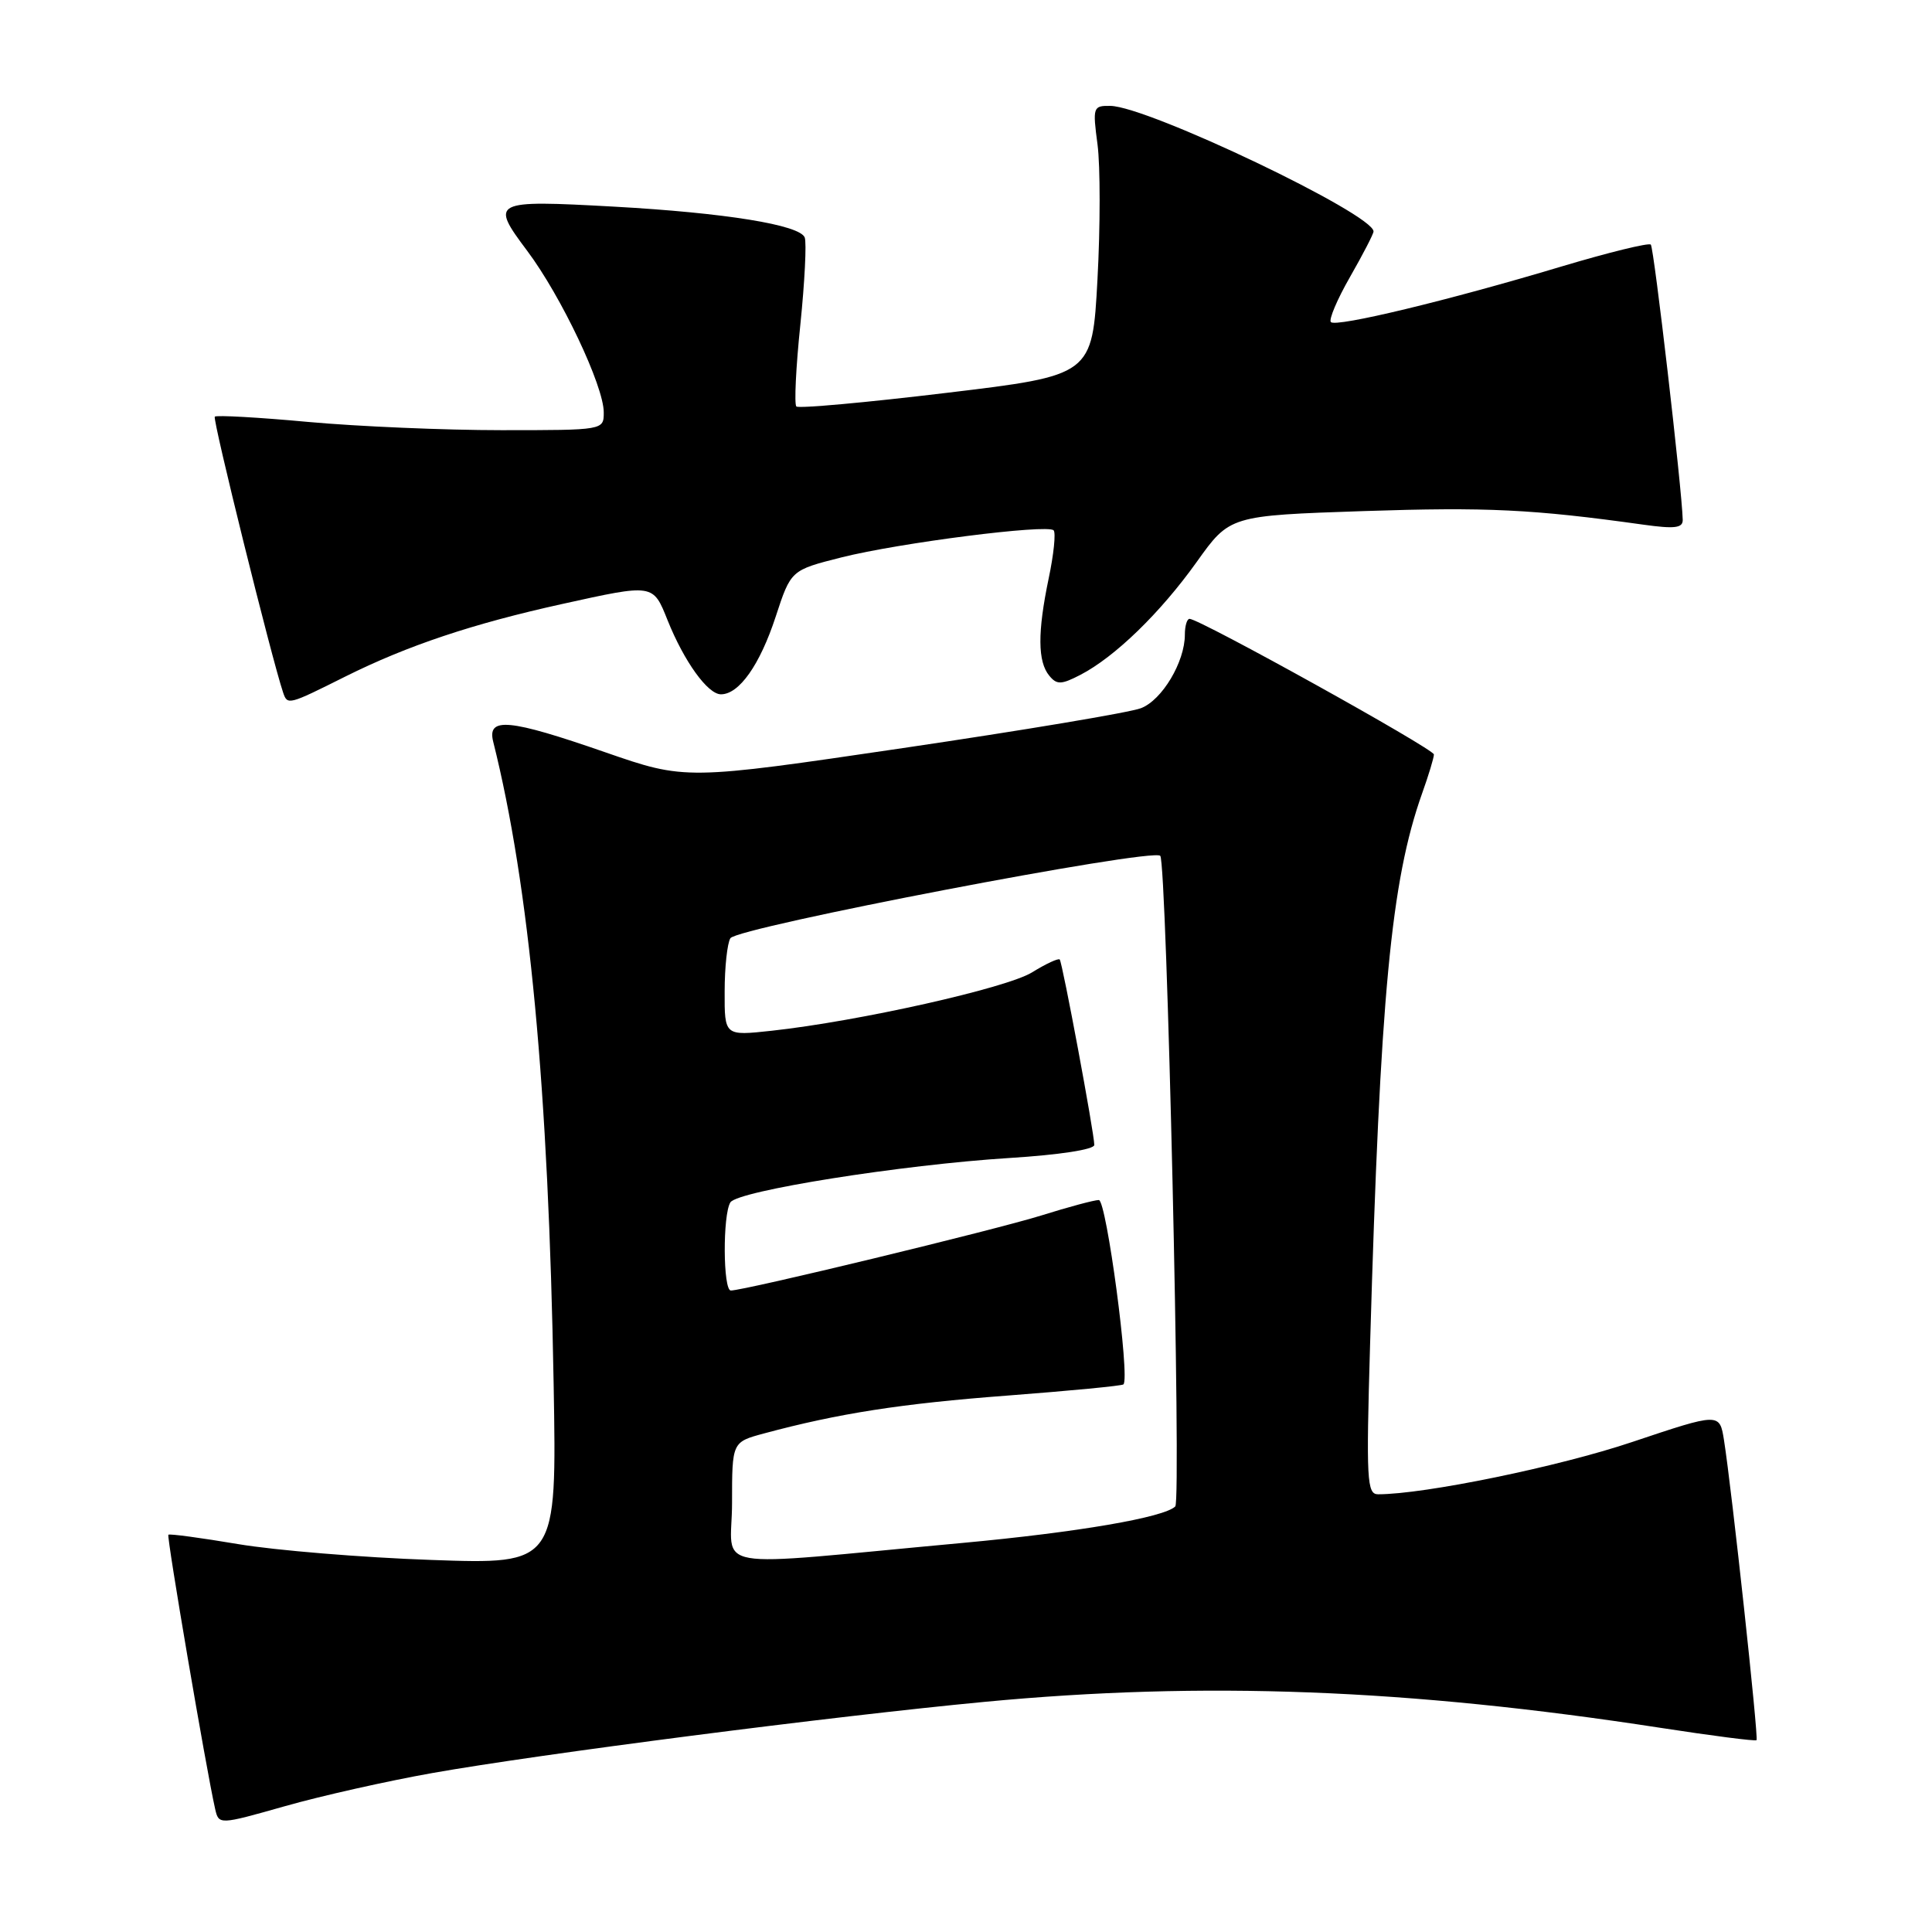 <?xml version="1.0" encoding="UTF-8" standalone="no"?>
<!DOCTYPE svg PUBLIC "-//W3C//DTD SVG 1.1//EN" "http://www.w3.org/Graphics/SVG/1.1/DTD/svg11.dtd" >
<svg xmlns="http://www.w3.org/2000/svg" xmlns:xlink="http://www.w3.org/1999/xlink" version="1.1" viewBox="0 0 256 256">
 <g >
 <path fill="currentColor"
d=" M 57.27 234.94 C 71.41 232.43 110.36 227.41 130.41 225.51 C 159.50 222.75 186.58 223.79 219.98 228.94 C 226.85 230.00 232.59 230.74 232.75 230.58 C 233.04 230.29 229.47 197.35 228.44 190.84 C 227.86 187.19 227.86 187.19 216.28 191.07 C 206.57 194.34 188.76 198.00 182.60 198.00 C 181.12 198.00 181.02 196.12 181.54 178.25 C 182.88 131.87 184.31 116.75 188.44 105.12 C 189.30 102.72 190.00 100.40 190.00 99.97 C 190.00 99.24 158.95 82.00 157.62 82.00 C 157.28 82.00 157.00 82.94 157.00 84.10 C 157.00 87.71 153.98 92.77 151.18 93.84 C 149.71 94.41 135.53 96.78 119.67 99.12 C 90.84 103.37 90.84 103.37 80.17 99.67 C 67.44 95.25 64.53 94.98 65.35 98.27 C 70.14 117.36 72.68 144.29 73.36 183.39 C 73.78 207.29 73.78 207.29 57.14 206.70 C 47.99 206.38 36.47 205.43 31.54 204.60 C 26.61 203.77 22.46 203.21 22.31 203.36 C 22.06 203.61 27.32 234.44 28.50 239.66 C 28.99 241.81 28.99 241.81 37.75 239.33 C 42.56 237.96 51.35 235.99 57.27 234.94 Z  M 45.77 89.64 C 53.99 85.54 62.63 82.65 74.50 80.03 C 86.63 77.35 86.52 77.34 88.46 82.19 C 90.65 87.65 93.78 92.00 95.53 92.00 C 97.94 92.00 100.69 88.10 102.78 81.72 C 104.80 75.55 104.80 75.55 111.49 73.86 C 119.16 71.93 138.76 69.43 139.61 70.27 C 139.92 70.59 139.63 73.46 138.95 76.67 C 137.47 83.77 137.49 87.68 139.04 89.54 C 140.03 90.75 140.63 90.73 143.16 89.42 C 147.73 87.05 153.75 81.21 158.57 74.46 C 162.95 68.32 162.95 68.32 180.72 67.72 C 197.06 67.18 203.07 67.47 217.75 69.52 C 221.91 70.10 222.99 69.97 222.97 68.88 C 222.88 64.90 219.16 32.82 218.74 32.41 C 218.47 32.14 213.13 33.45 206.88 35.32 C 191.92 39.81 177.05 43.39 176.35 42.68 C 176.04 42.37 177.18 39.67 178.89 36.69 C 180.60 33.70 182.00 30.99 182.00 30.67 C 182.00 28.37 152.08 14.09 147.12 14.03 C 144.83 14.00 144.77 14.19 145.43 19.17 C 145.80 22.01 145.80 30.05 145.42 37.04 C 144.73 49.74 144.73 49.74 125.39 52.06 C 114.76 53.34 105.82 54.15 105.52 53.86 C 105.23 53.56 105.46 48.68 106.05 43.02 C 106.63 37.35 106.89 32.15 106.63 31.47 C 105.99 29.80 96.08 28.20 81.35 27.38 C 65.20 26.49 64.91 26.64 69.86 33.24 C 74.37 39.26 80.00 51.14 80.00 54.64 C 80.00 57.00 80.00 57.00 66.42 57.00 C 58.95 57.00 47.45 56.51 40.85 55.91 C 34.25 55.30 28.68 54.99 28.46 55.21 C 28.13 55.53 36.00 87.27 37.51 91.75 C 38.09 93.46 38.17 93.44 45.77 89.64 Z  M 97.00 199.14 C 97.00 191.08 97.00 191.08 101.23 189.94 C 111.11 187.28 119.38 185.99 133.50 184.92 C 141.75 184.29 148.66 183.63 148.86 183.44 C 149.76 182.61 146.61 159.00 145.60 159.01 C 145.00 159.01 141.57 159.93 138.00 161.05 C 131.85 162.97 98.65 171.00 96.84 171.00 C 95.80 171.00 95.75 160.95 96.78 159.32 C 97.76 157.79 119.45 154.34 133.75 153.44 C 140.33 153.03 145.00 152.32 145.00 151.71 C 145.00 150.18 140.78 127.56 140.42 127.14 C 140.25 126.94 138.60 127.70 136.76 128.84 C 133.38 130.93 113.79 135.32 102.25 136.58 C 96.00 137.26 96.00 137.26 96.02 131.38 C 96.02 128.15 96.37 124.97 96.78 124.32 C 97.71 122.87 152.67 112.33 153.74 113.40 C 154.60 114.26 156.55 198.78 155.73 199.61 C 154.26 201.07 142.77 203.04 127.50 204.45 C 92.98 207.63 97.00 208.33 97.00 199.14 Z "/>
</g>
</svg>